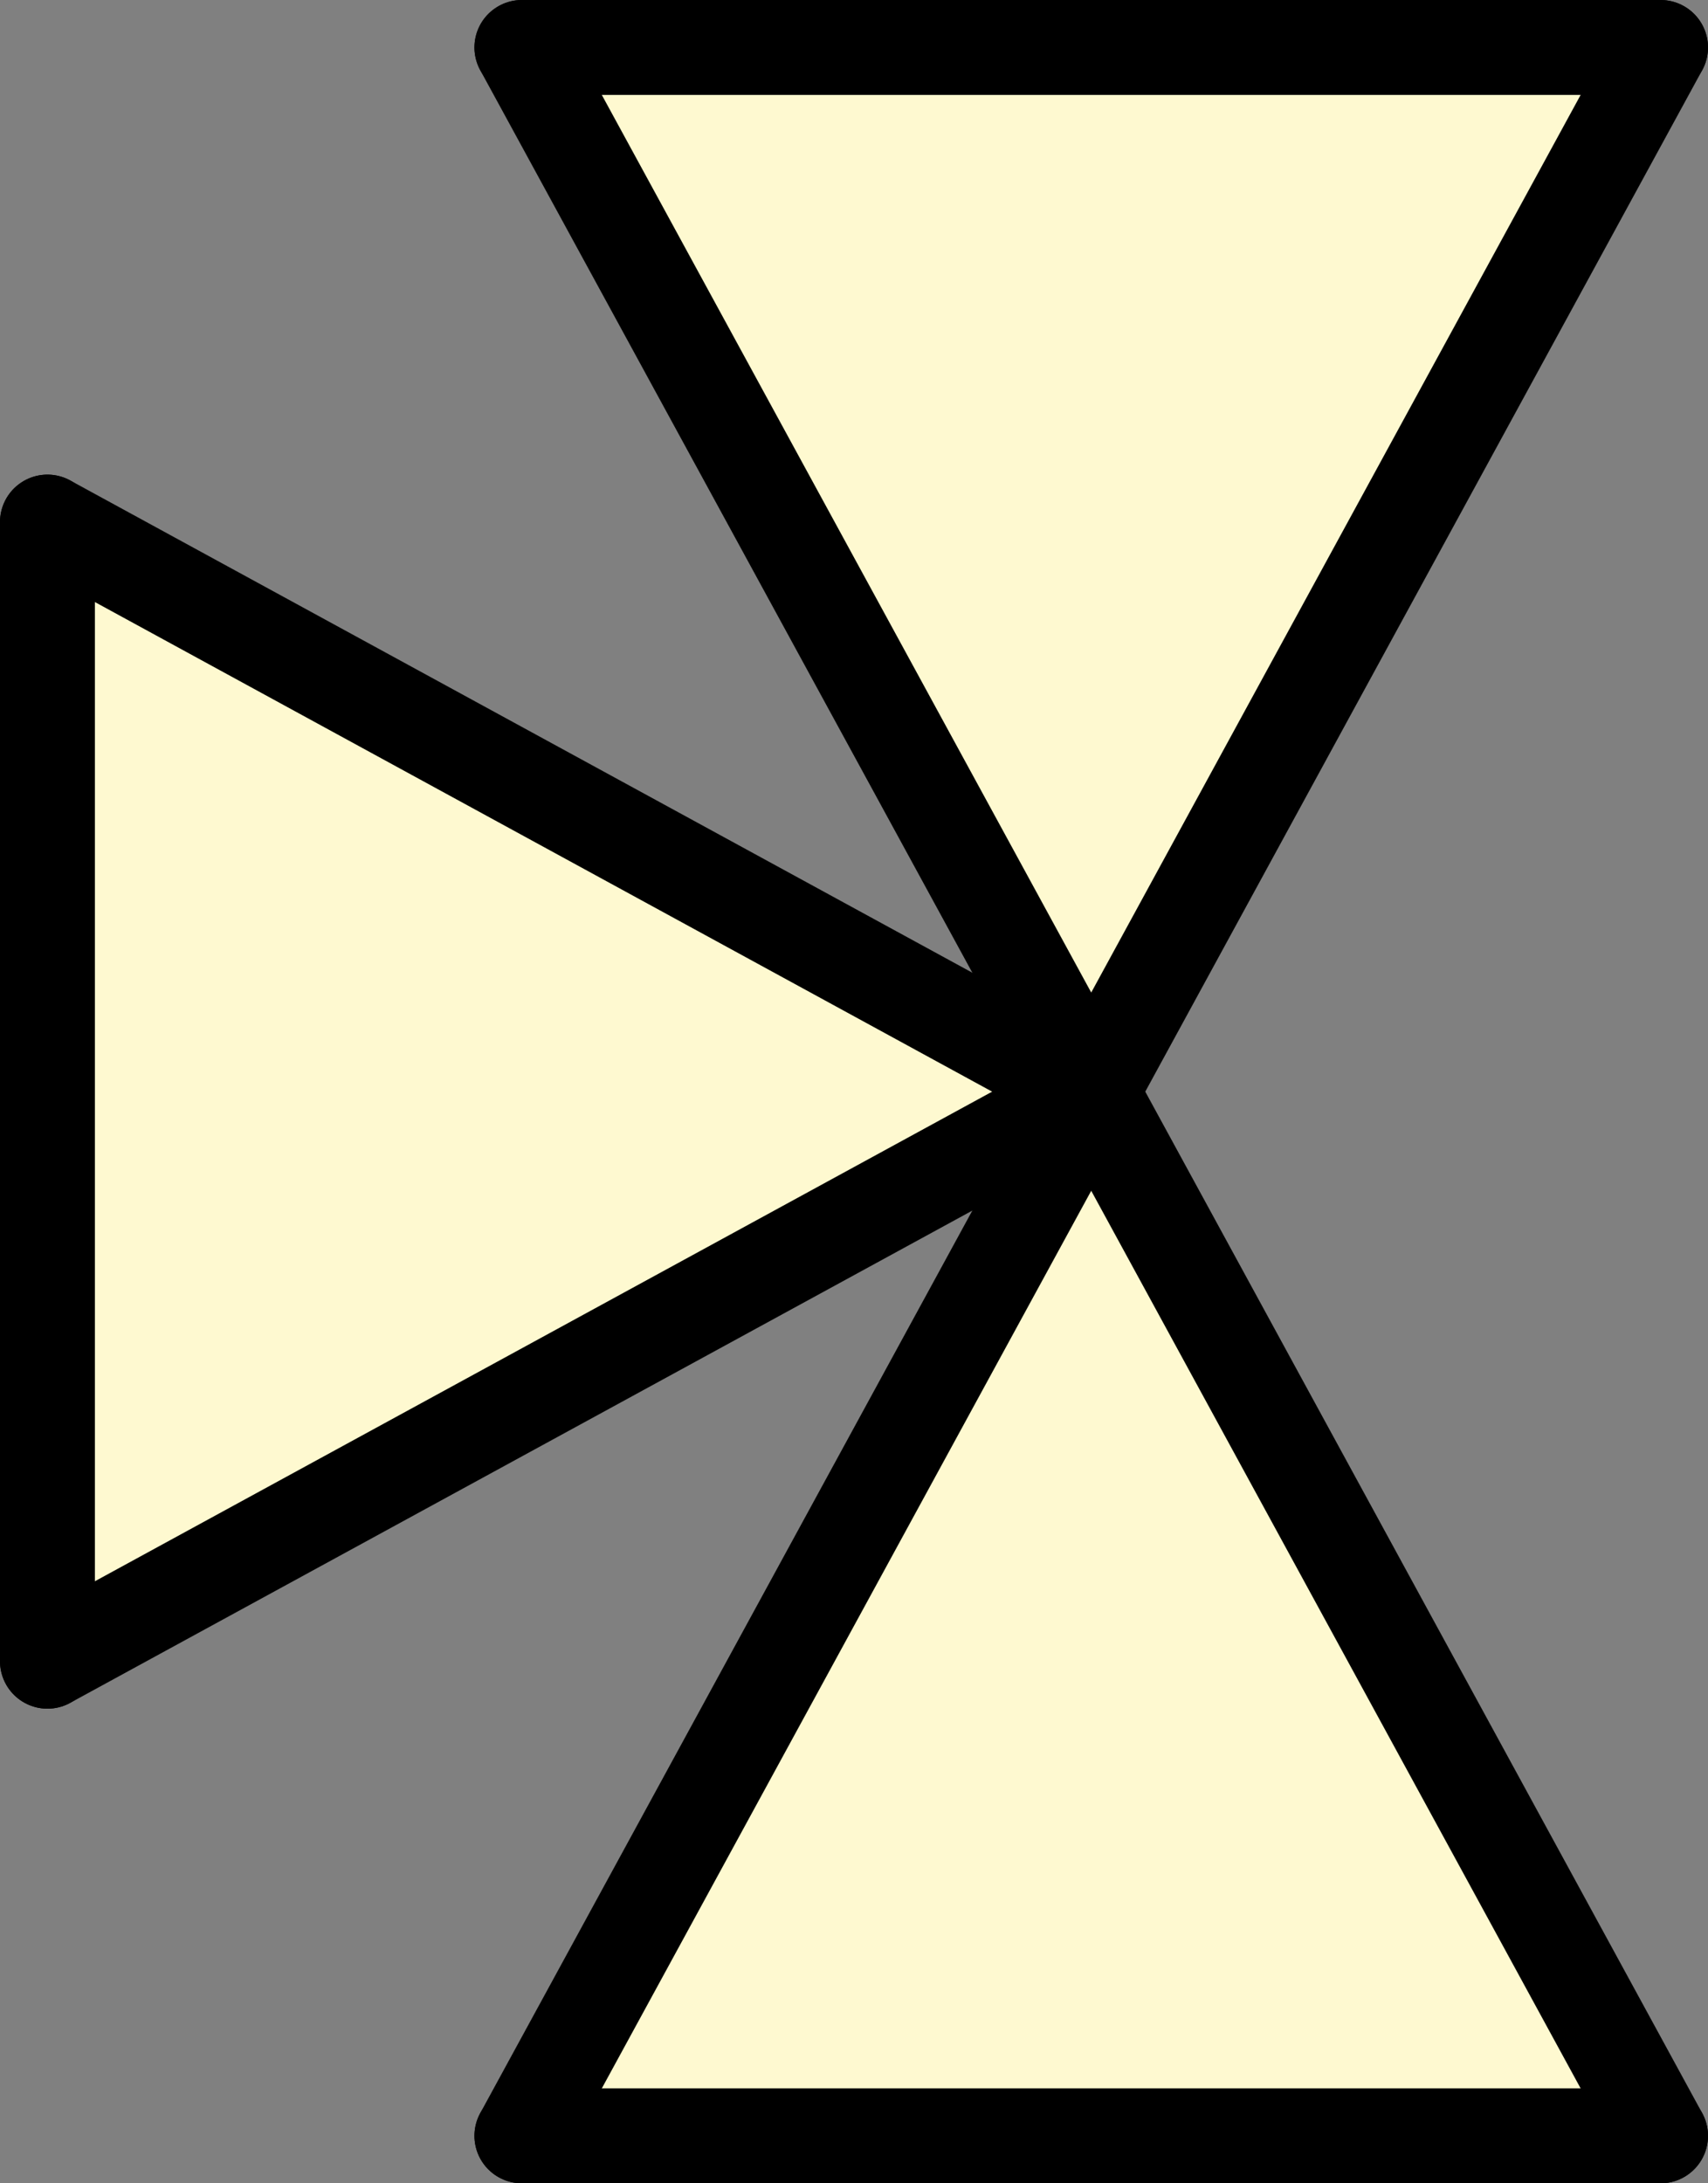 <?xml version="1.0" encoding="utf-8"?>
<!-- Generator: Adobe Illustrator 12.0.0, SVG Export Plug-In . SVG Version: 6.00 Build 51448)  -->
<!DOCTYPE svg PUBLIC "-//W3C//DTD SVG 1.1//EN" "http://www.w3.org/Graphics/SVG/1.1/DTD/svg11.dtd">
<svg  version="1.1" id="Ebene_1" xmlns="http://www.w3.org/2000/svg" xmlns:xlink="http://www.w3.org/1999/xlink" width="18" height="23" viewBox="0 0 18 23"
	 overflow="visible" enable-background="new 0 0 18 23" xml:space="preserve">
<rect x="0" y="0" width="18" height="23" fill="#808080" stroke="none"/>
<g id="XMLID_3_">
	<g>
		<polygon fill="#FEF9D0" points="17.5,0.5 11.5,11.5 5.5,0.5 		"/>
	</g>
	<g>
		<line fill="none" stroke="#000000" stroke-linecap="round" x1="5.5" y1="0.5" x2="17.5" y2="0.5"/>
		<line fill="none" stroke="#000000" stroke-linecap="round" x1="5.5" y1="0.5" x2="11.5" y2="11.5"/>
		<line fill="none" stroke="#000000" stroke-linecap="round" x1="17.5" y1="0.5" x2="11.5" y2="11.5"/>
	</g>
</g>
<g id="XMLID_4_">
	<g>
		<polygon fill="#FEF9D0" points="11.5,11.5 0.5,17.5 0.5,5.5 		"/>
	</g>
	<g>
		<line fill="none" stroke="#000000" stroke-linecap="round" x1="0.5" y1="17.5" x2="0.5" y2="5.5"/>
		<line fill="none" stroke="#000000" stroke-linecap="round" x1="0.5" y1="17.5" x2="11.5" y2="11.5"/>
		<line fill="none" stroke="#000000" stroke-linecap="round" x1="0.5" y1="5.5" x2="11.5" y2="11.5"/>
	</g>
</g>
<g id="XMLID_2_">
	<g>
		<polygon fill="#FEF9D0" points="11.5,11.5 17.5,22.5 5.5,22.5 		"/>
	</g>
	<g>
		<line fill="none" stroke="#000000" stroke-linecap="round" x1="17.5" y1="22.5" x2="5.5" y2="22.5"/>
		<line fill="none" stroke="#000000" stroke-linecap="round" x1="17.5" y1="22.5" x2="11.5" y2="11.5"/>
		<line fill="none" stroke="#000000" stroke-linecap="round" x1="5.5" y1="22.5" x2="11.5" y2="11.5"/>
	</g>
</g>
</svg>
